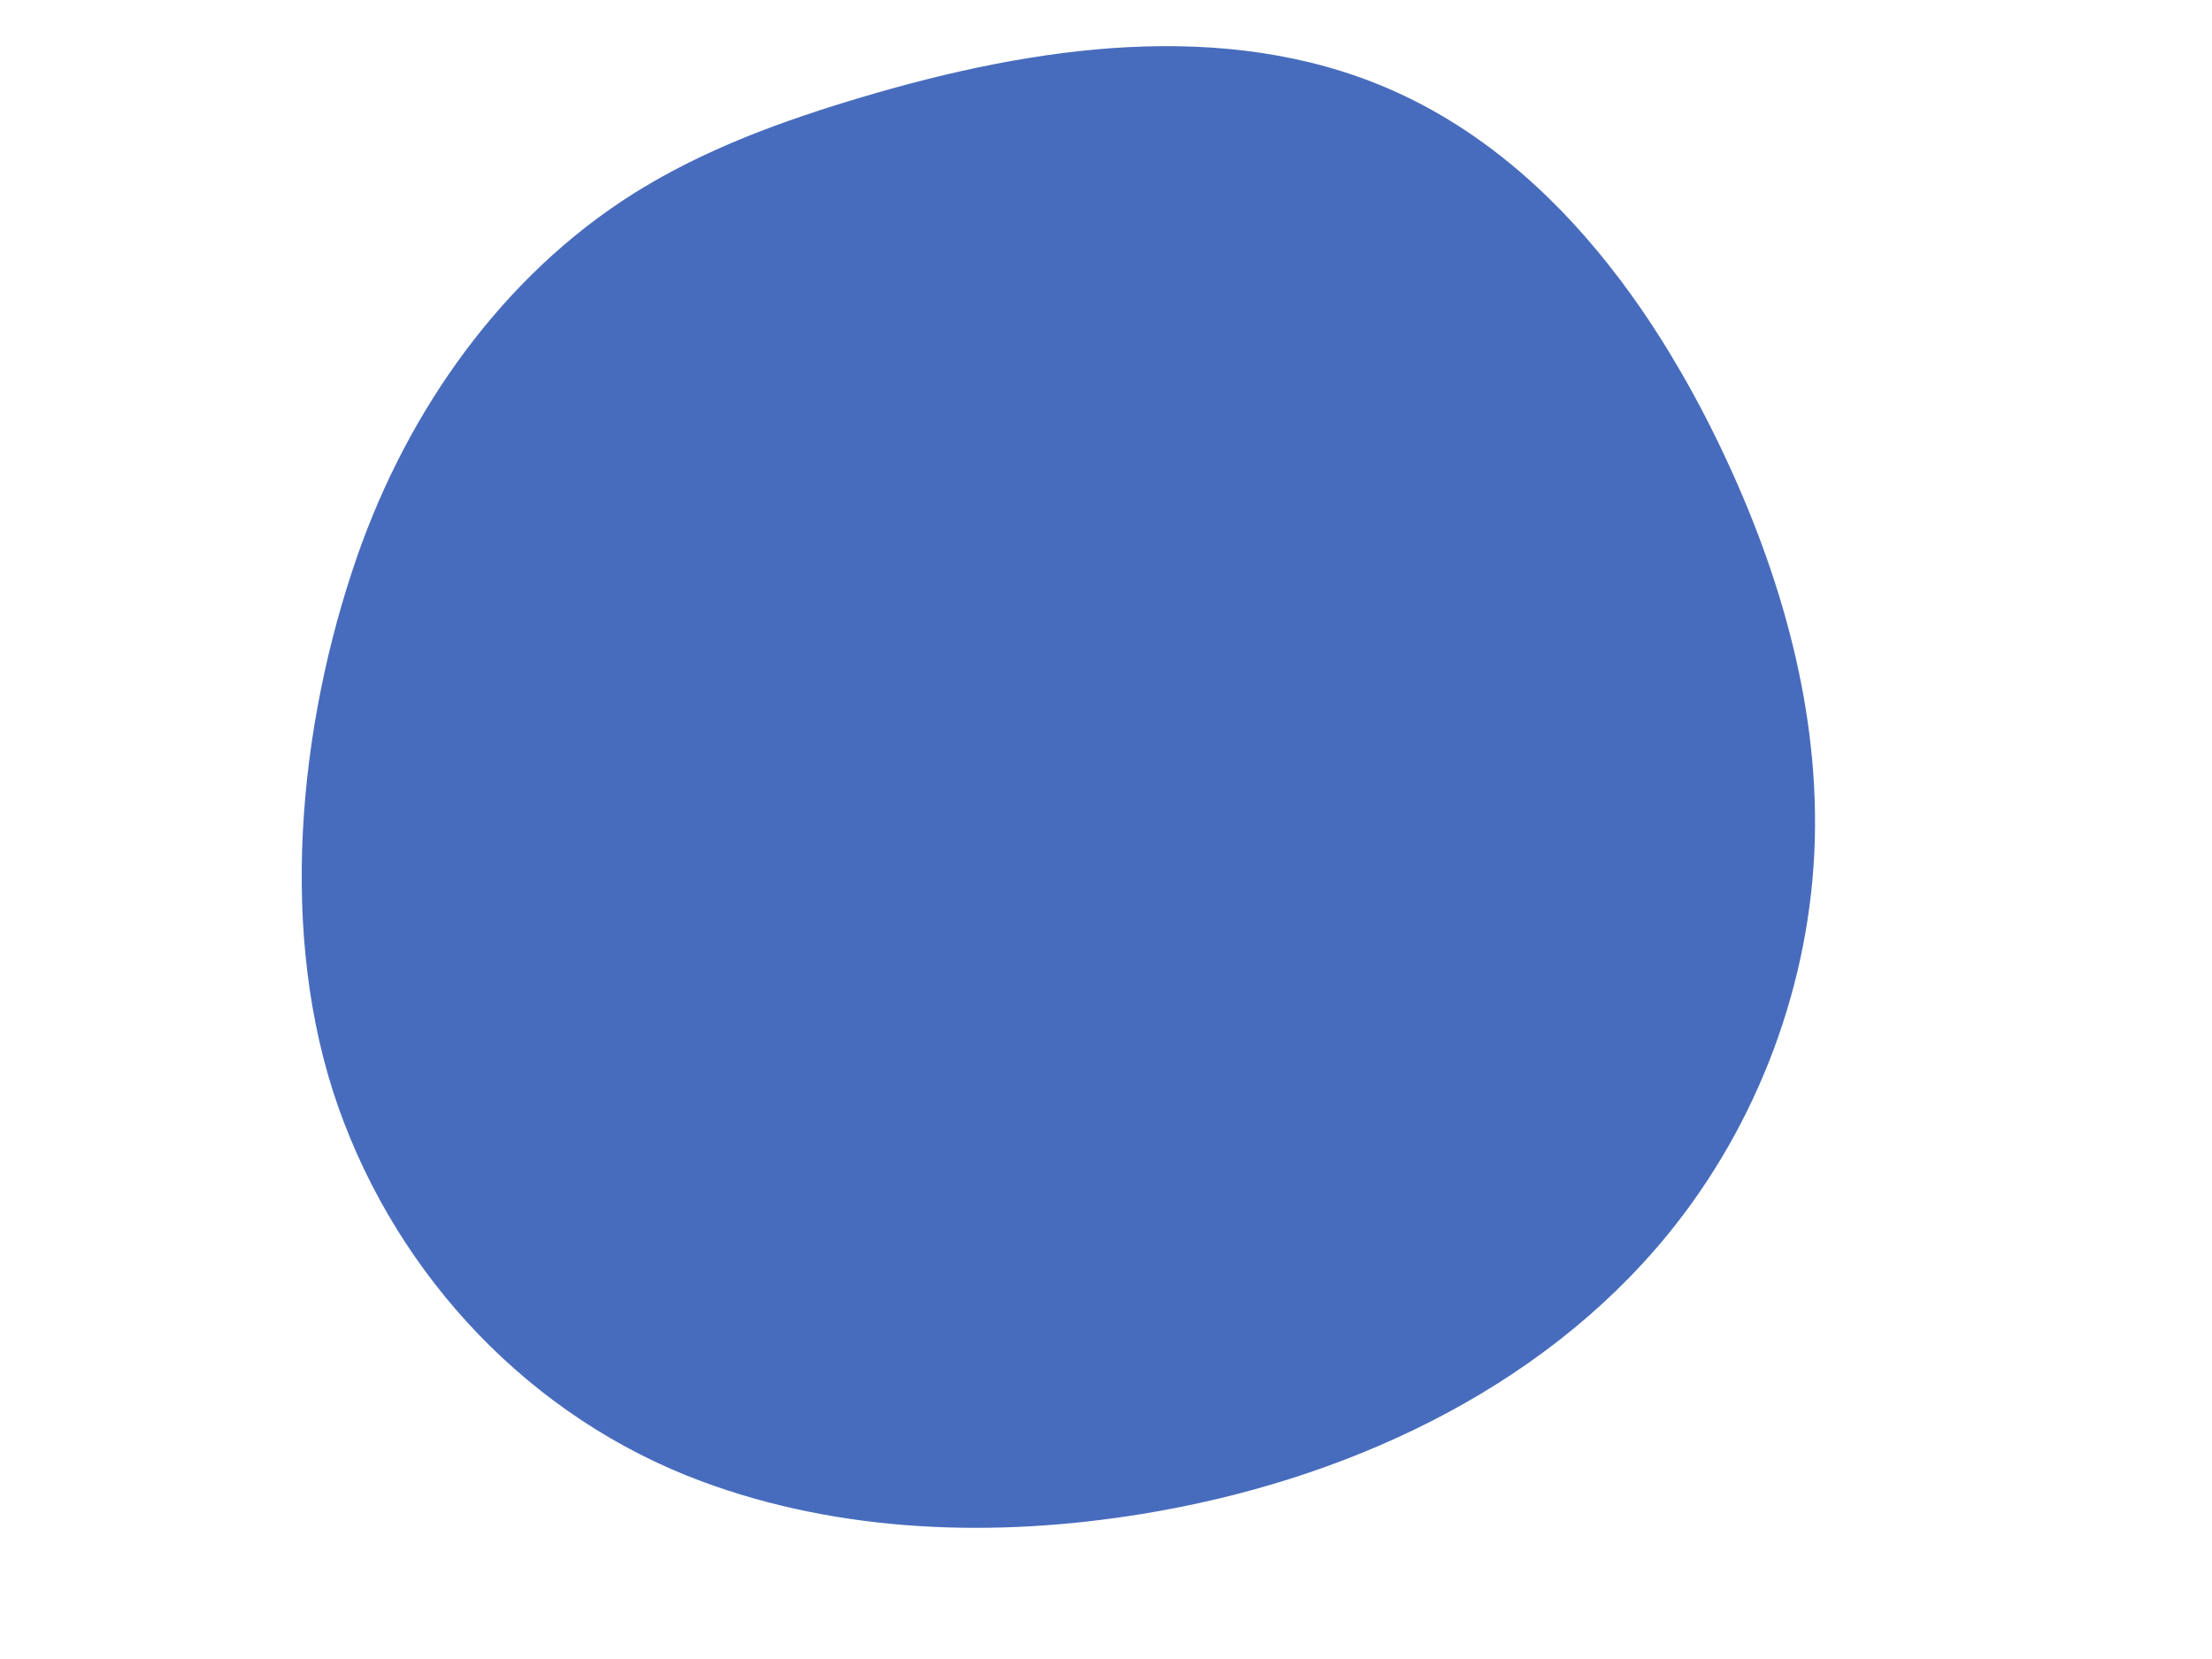 <svg xmlns="http://www.w3.org/2000/svg" xmlns:xlink="http://www.w3.org/1999/xlink" width="200" zoomAndPan="magnify" viewBox="0 0 150 112.5" height="150" preserveAspectRatio="xMidYMid meet" version="1.0"><defs><clipPath id="213afc0cce"><path d="M 20 3 L 124 3 L 124 104 L 20 104 Z M 20 3 " clip-rule="nonzero"/></clipPath><clipPath id="cc9660003d"><path d="M 0.332 38.16 L 90.457 -14.805 L 140.773 70.812 L 50.648 123.777 Z M 0.332 38.16 " clip-rule="nonzero"/></clipPath><clipPath id="09746ee470"><path d="M 0.332 38.16 L 90.457 -14.805 L 140.773 70.812 L 50.648 123.777 Z M 0.332 38.16 " clip-rule="nonzero"/></clipPath><clipPath id="d3e52eada6"><path d="M 0.336 38.16 L 90.637 -14.91 L 141.039 70.848 L 50.738 123.918 Z M 0.336 38.16 " clip-rule="nonzero"/></clipPath><clipPath id="6a0010fd45"><path d="M 0.336 38.16 L 90.461 -14.809 L 140.773 70.801 L 50.648 123.77 Z M 0.336 38.16 " clip-rule="nonzero"/></clipPath></defs><g clip-path="url(#213afc0cce)"><g clip-path="url(#cc9660003d)"><g clip-path="url(#09746ee470)"><g clip-path="url(#d3e52eada6)"><g clip-path="url(#6a0010fd45)"><path fill="#486cbd" d="M 104.945 13.359 C 101.793 10.305 98.215 7.762 94.16 6.012 C 83.035 1.215 70.16 3.113 58.527 6.566 C 53.121 8.168 47.762 10.109 42.988 13.109 C 34.086 18.707 27.684 27.793 24.227 37.711 C 20.211 49.254 18.836 63.457 22.949 75.094 C 27.035 86.648 36.004 96.145 47.547 100.441 C 57.02 103.969 67.484 104.293 77.473 102.66 C 91.035 100.449 104.383 94.363 113.082 83.73 C 119.234 76.211 122.805 66.625 123.066 56.934 C 123.32 47.469 120.504 38.129 116.336 29.633 C 113.422 23.691 109.668 17.949 104.945 13.359 " fill-opacity="1" fill-rule="nonzero"/></g></g></g></g></g></svg>